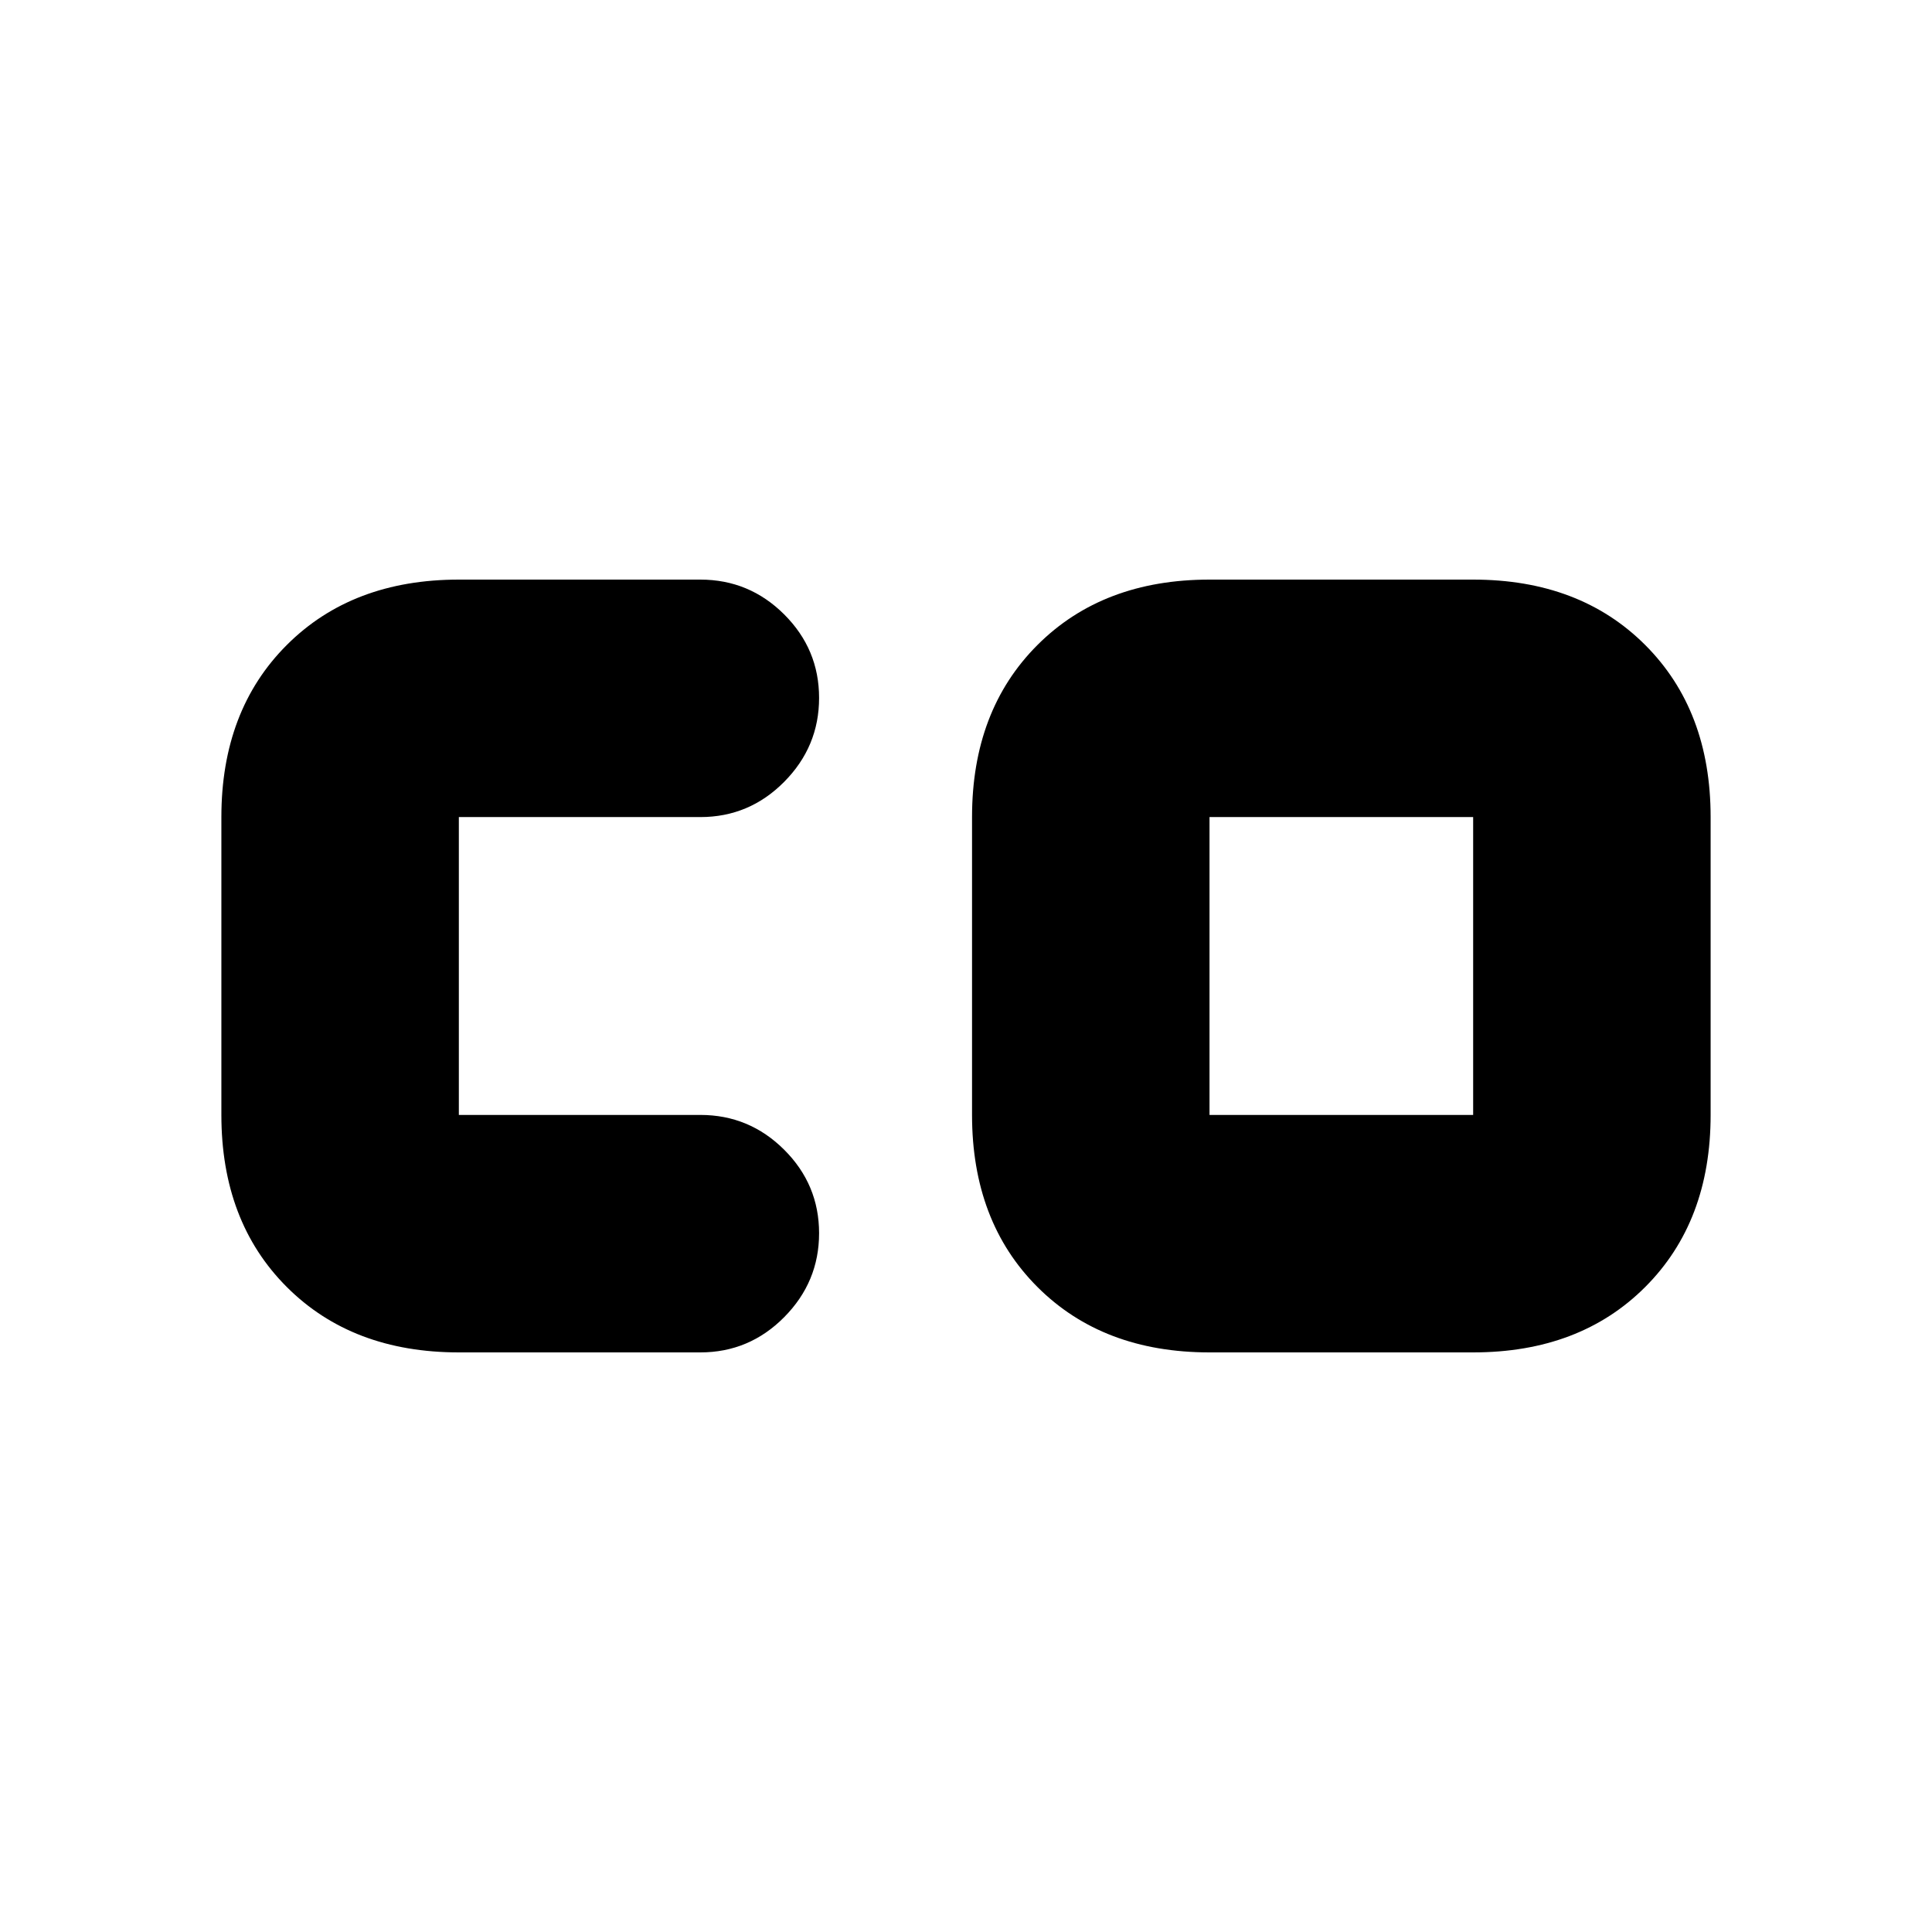 <svg xmlns="http://www.w3.org/2000/svg" height="20" viewBox="0 -960 960 960" width="20"><path d="M601-406h131v-148H601v148ZM228-288q-53 0-85.5-32.5T110-406v-148q0-53 32.5-85.5T228-672h120q24.3 0 41.65 17.29Q407-637.42 407-613.21t-17.35 41.71Q372.3-554 348-554H228v148h120q24.3 0 41.65 17.29Q407-371.42 407-347.21t-17.35 41.71Q372.3-288 348-288H228Zm373 0q-53 0-85.5-32.5T483-406v-148q0-53 32.5-85.5T601-672h131q53 0 85.5 32.5T850-554v148q0 53-32.5 85.5T732-288H601Z"/></svg>